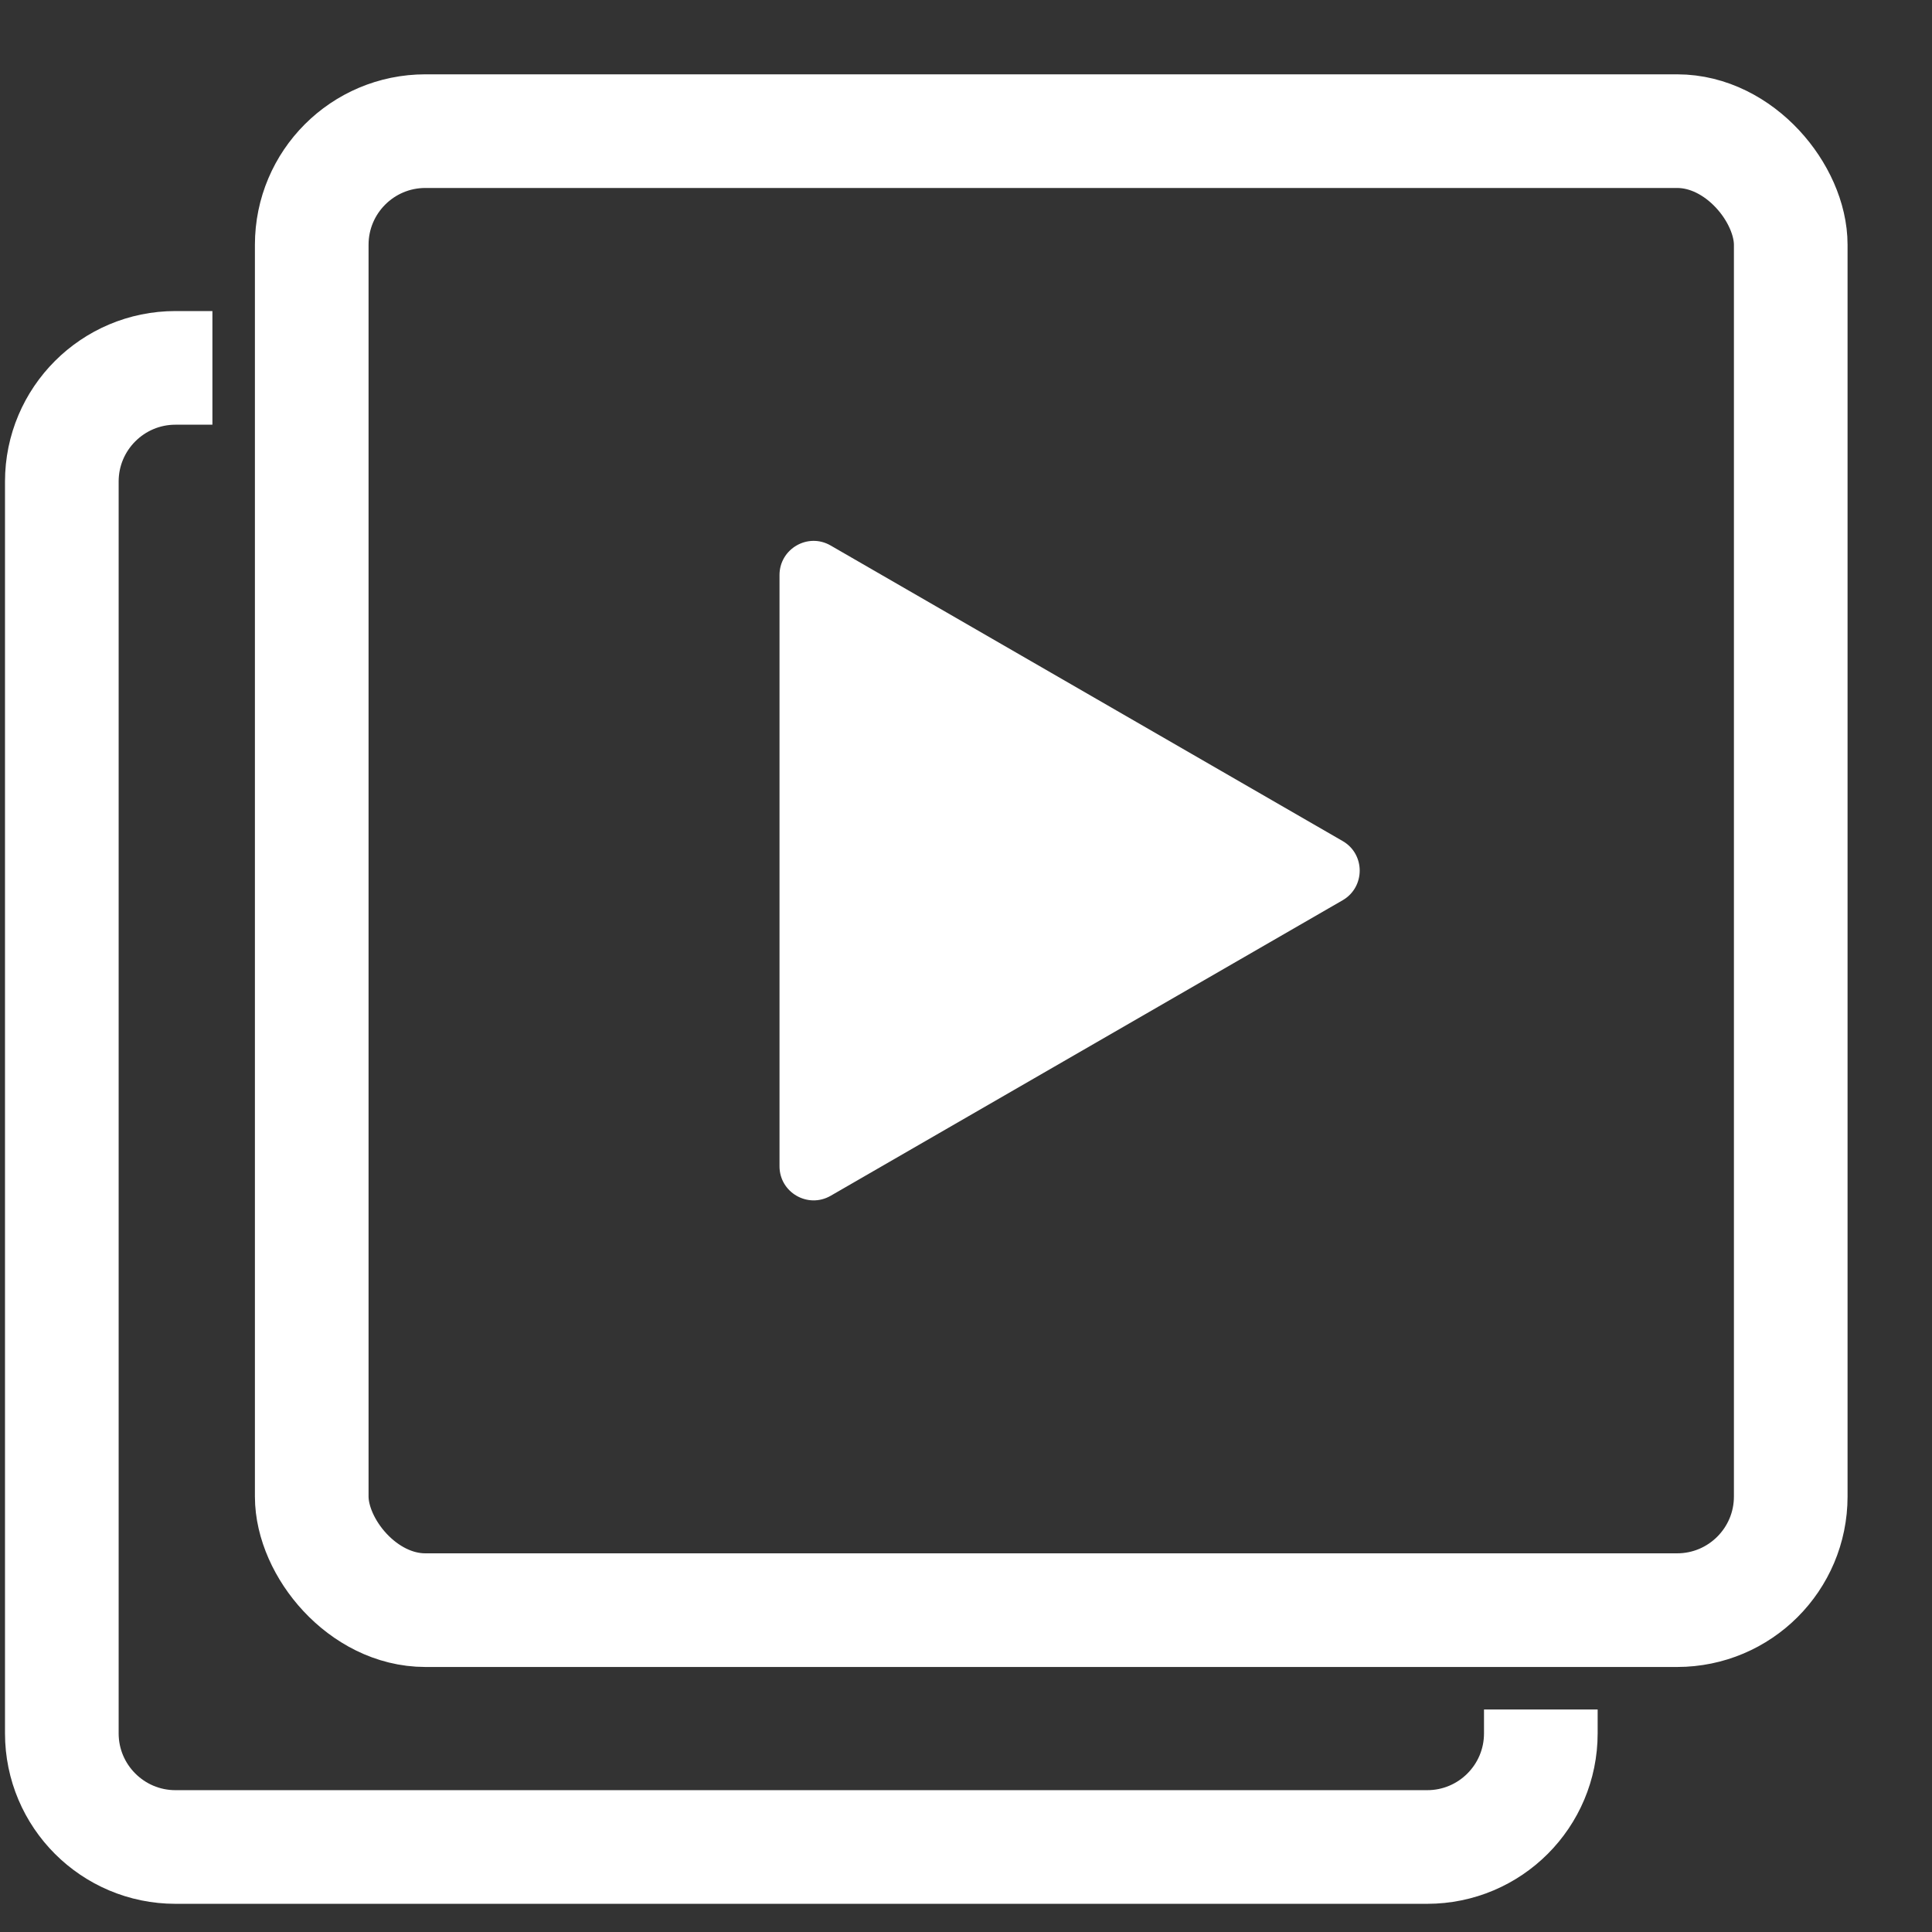 <svg width="17" height="17" viewBox="0 0 17 17" fill="none" xmlns="http://www.w3.org/2000/svg">
<rect x="0" y="0" width="17" height="17" fill="#333333" stroke="none"/>
<rect x="2.743" y="1.154" width="13.014" height="13.014" rx="1" stroke="white"/>
<path d="M1.869 3.237H1.544C0.992 3.237 0.544 3.685 0.544 4.237V15.252C0.544 15.804 0.992 16.252 1.544 16.252H7.051H12.558C13.111 16.252 13.558 15.804 13.558 15.252V15.042" stroke="white"/>
<path d="M11.815 7.401C12.014 7.516 12.014 7.805 11.815 7.921L7.309 10.522C7.109 10.637 6.859 10.493 6.859 10.262L6.859 5.06C6.859 4.829 7.109 4.684 7.309 4.8L11.815 7.401Z" fill="white"/>
</svg>
